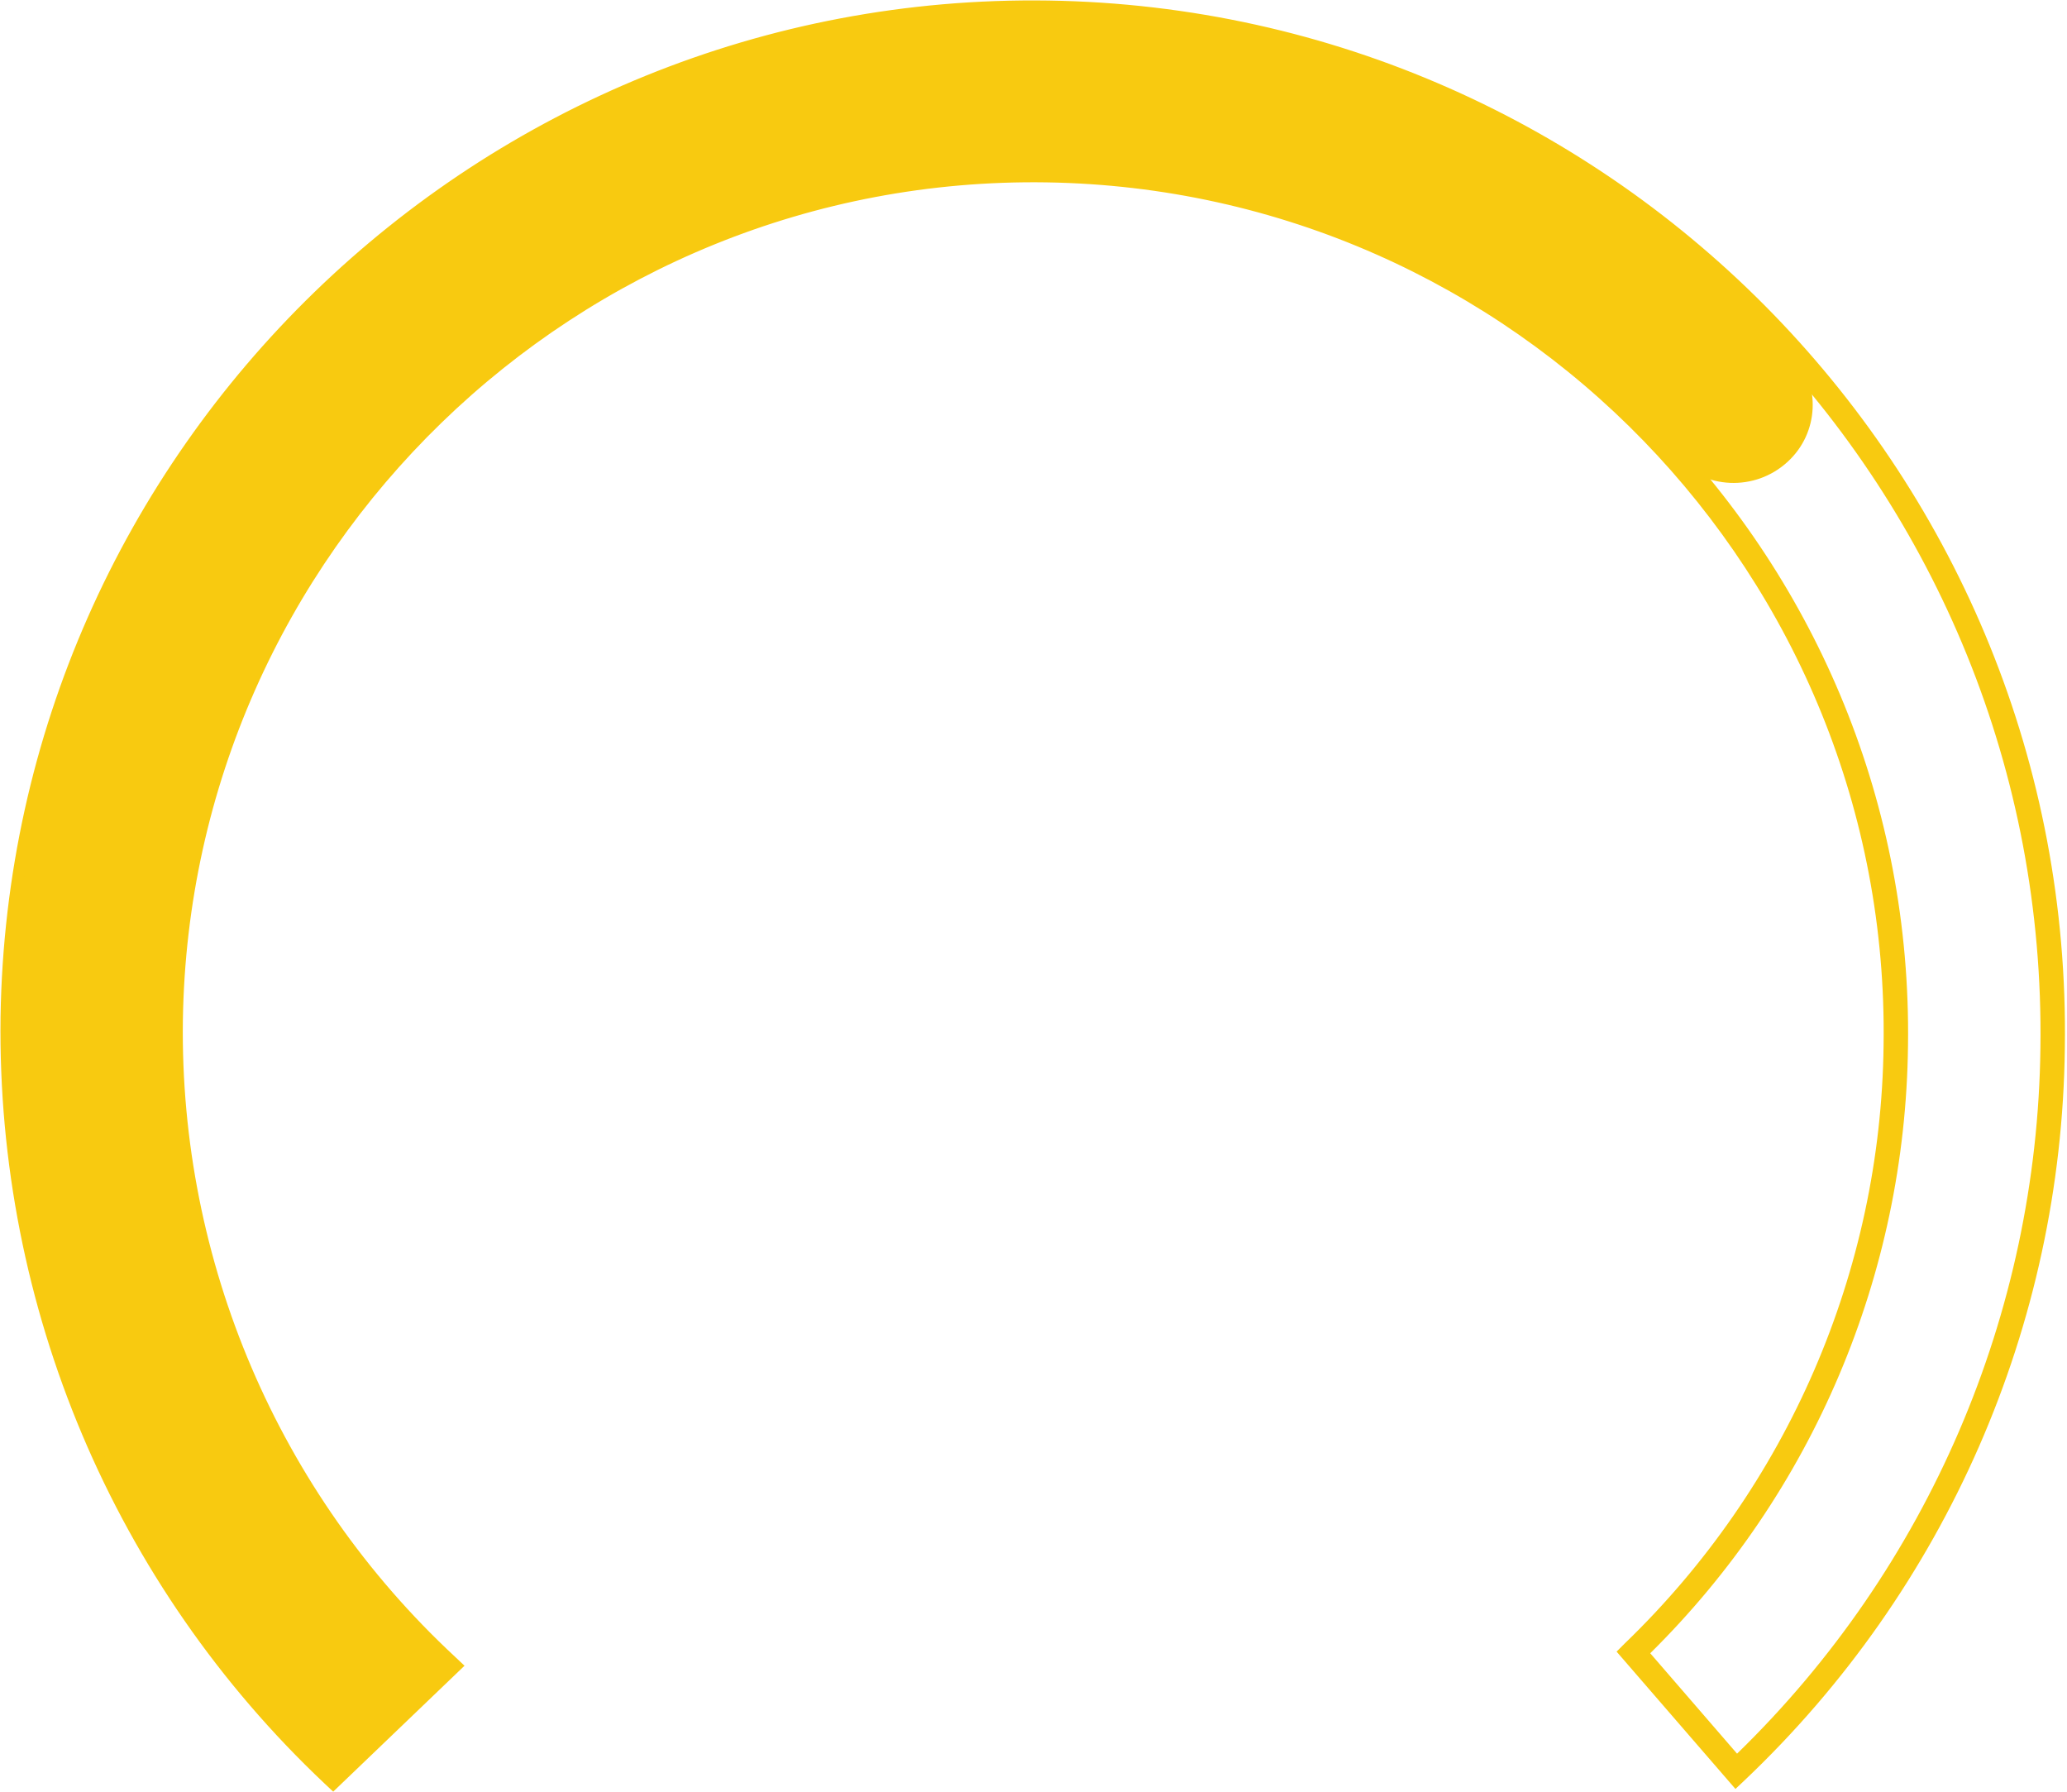 <?xml version="1.0" encoding="utf-8"?>
<!-- Generator: Adobe Illustrator 25.0.1, SVG Export Plug-In . SVG Version: 6.00 Build 0)  -->
<svg version="1.1" id="Layer_1_copy" xmlns="http://www.w3.org/2000/svg" xmlns:xlink="http://www.w3.org/1999/xlink" x="0px"
	 y="0px" viewBox="0 0 380.9 330.1" style="enable-background:new 0 0 380.9 330.1;" xml:space="preserve">
<style type="text/css">
	.st0{fill:#F8CA10;}
</style>
<path class="st0" d="M61.4,330.1l-1.6-1.5C21,292-0.6,240.8,0.1,187.4C1.7,82.6,88.3-1.5,193.2,0.1s188.9,88.2,187.3,193
	c-0.6,51.1-21.9,99.7-59,134.9l-1.7,1.6l-21.9-25.3l1.5-1.5c30-28.9,47.2-68.6,47.7-110.2c1.3-86.4-67.9-157.7-154.3-159
	s-157.8,68-159.1,154.4c-0.6,44.4,17.6,87,50.1,117.2l1.8,1.7L61.4,330.1z M193.1,4.6C90.7,3.1,6.2,85.1,4.7,187.5
	C4,238.8,24.5,288.2,61.4,323.8l17.6-17c-32.4-31-50.5-74.1-49.8-118.9c1.3-88.9,74.7-160.1,163.6-158.8
	c88.9,1.3,160.1,74.7,158.8,163.6c-0.5,42.1-17.5,82.3-47.5,111.9l16,18.5c35.2-34.2,55.3-81,55.9-130
	C377.5,90.7,295.5,6.2,193.1,4.6z"/>
<path class="st0" d="M329.4,85.1c-6,5.5-15.3,5.1-20.8-0.9c-0.1-0.1-0.1-0.2-0.2-0.2c-33.2-37-81.8-56.3-131.3-52.2
	C103,37.8,42,96,32.7,169.7c-6.8,51.5,12.1,103,50.5,138l-21.1,20c-42.3-39.4-64.1-96-59.1-153.5C10.8,81,88,6.8,181.5,2.5
	C238-0.2,292.8,22.8,330.4,65C335.6,70.9,335.2,79.8,329.4,85.1z"/>
</svg>
